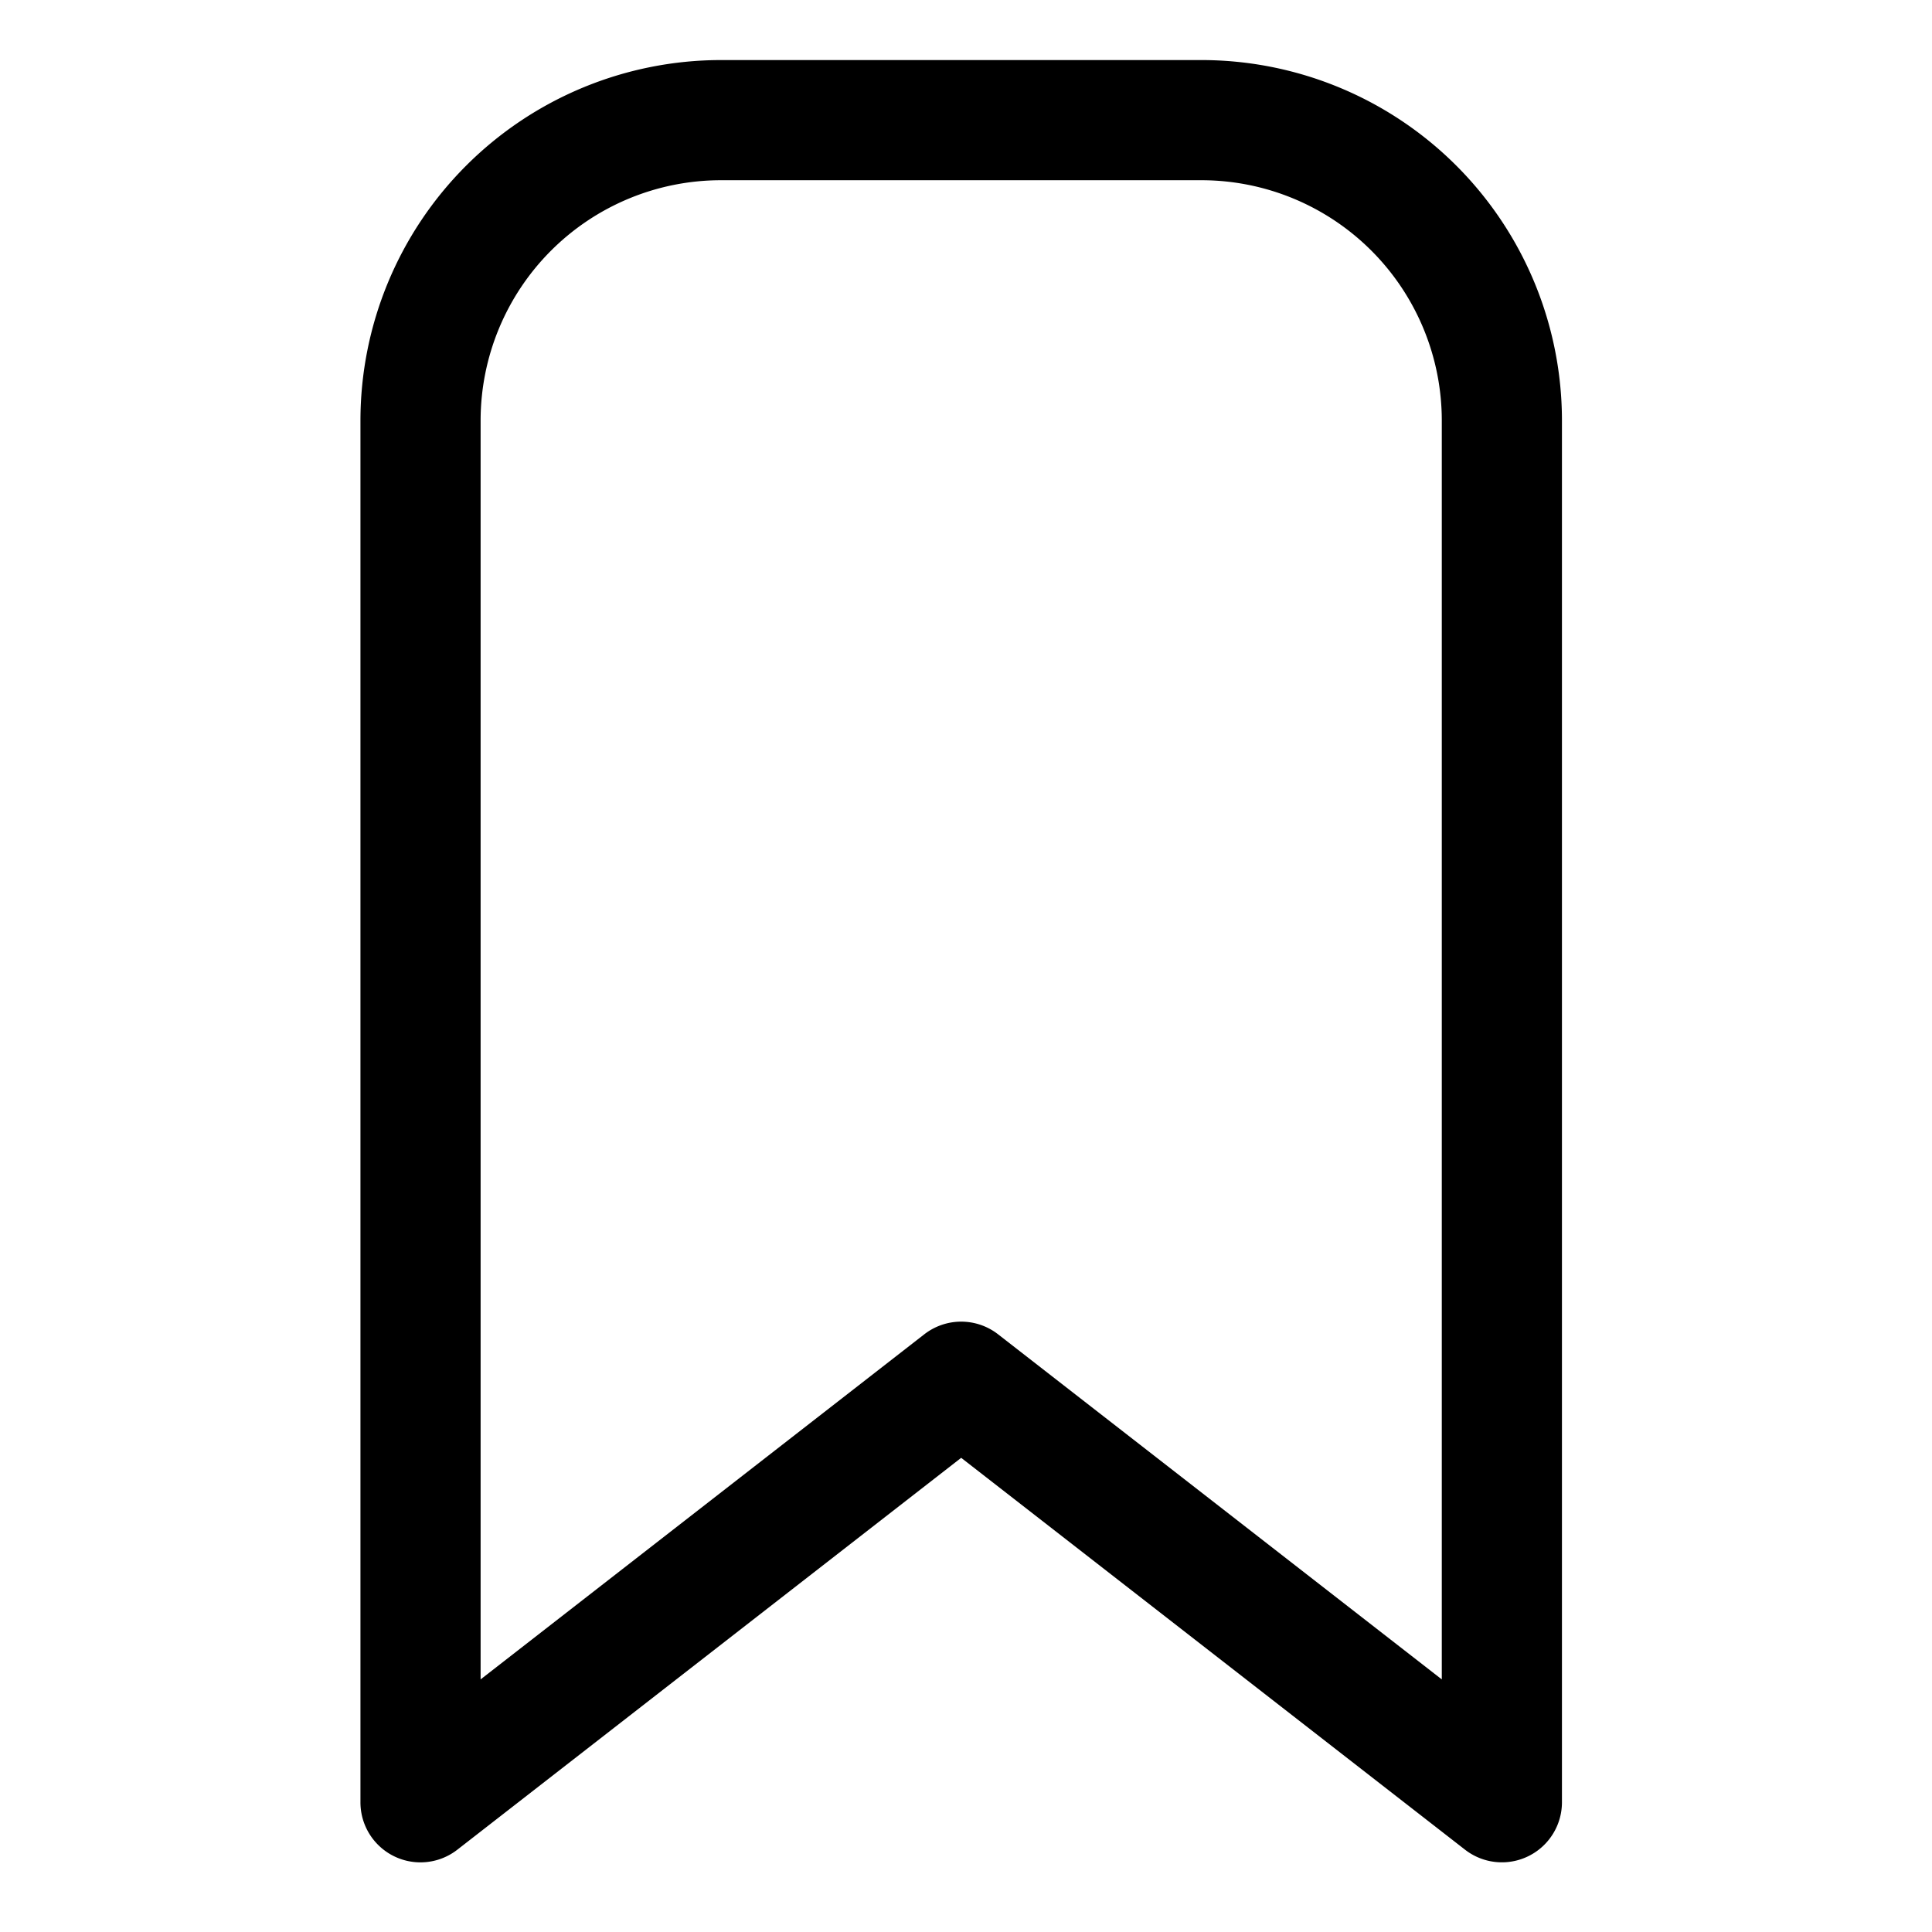 <svg xmlns="http://www.w3.org/2000/svg" fill-rule="evenodd" stroke-linejoin="round" stroke-miterlimit="2" clip-rule="evenodd" viewBox="0 0 67 67"><path d="M54.167 14.588A12.504 12.504 0 0 0 41.662 2.083H25.005A12.508 12.508 0 0 0 12.5 14.588V62.5a2.081 2.081 0 0 0 3.362 1.644l17.471-13.588 17.471 13.588a2.083 2.083 0 0 0 3.363-1.644V14.588Zm-4.167 0V58.24L34.612 46.272a2.084 2.084 0 0 0-2.558 0L16.667 58.24V14.588a8.338 8.338 0 0 1 8.338-8.338h16.657A8.338 8.338 0 0 1 50 14.588Z"/></svg>